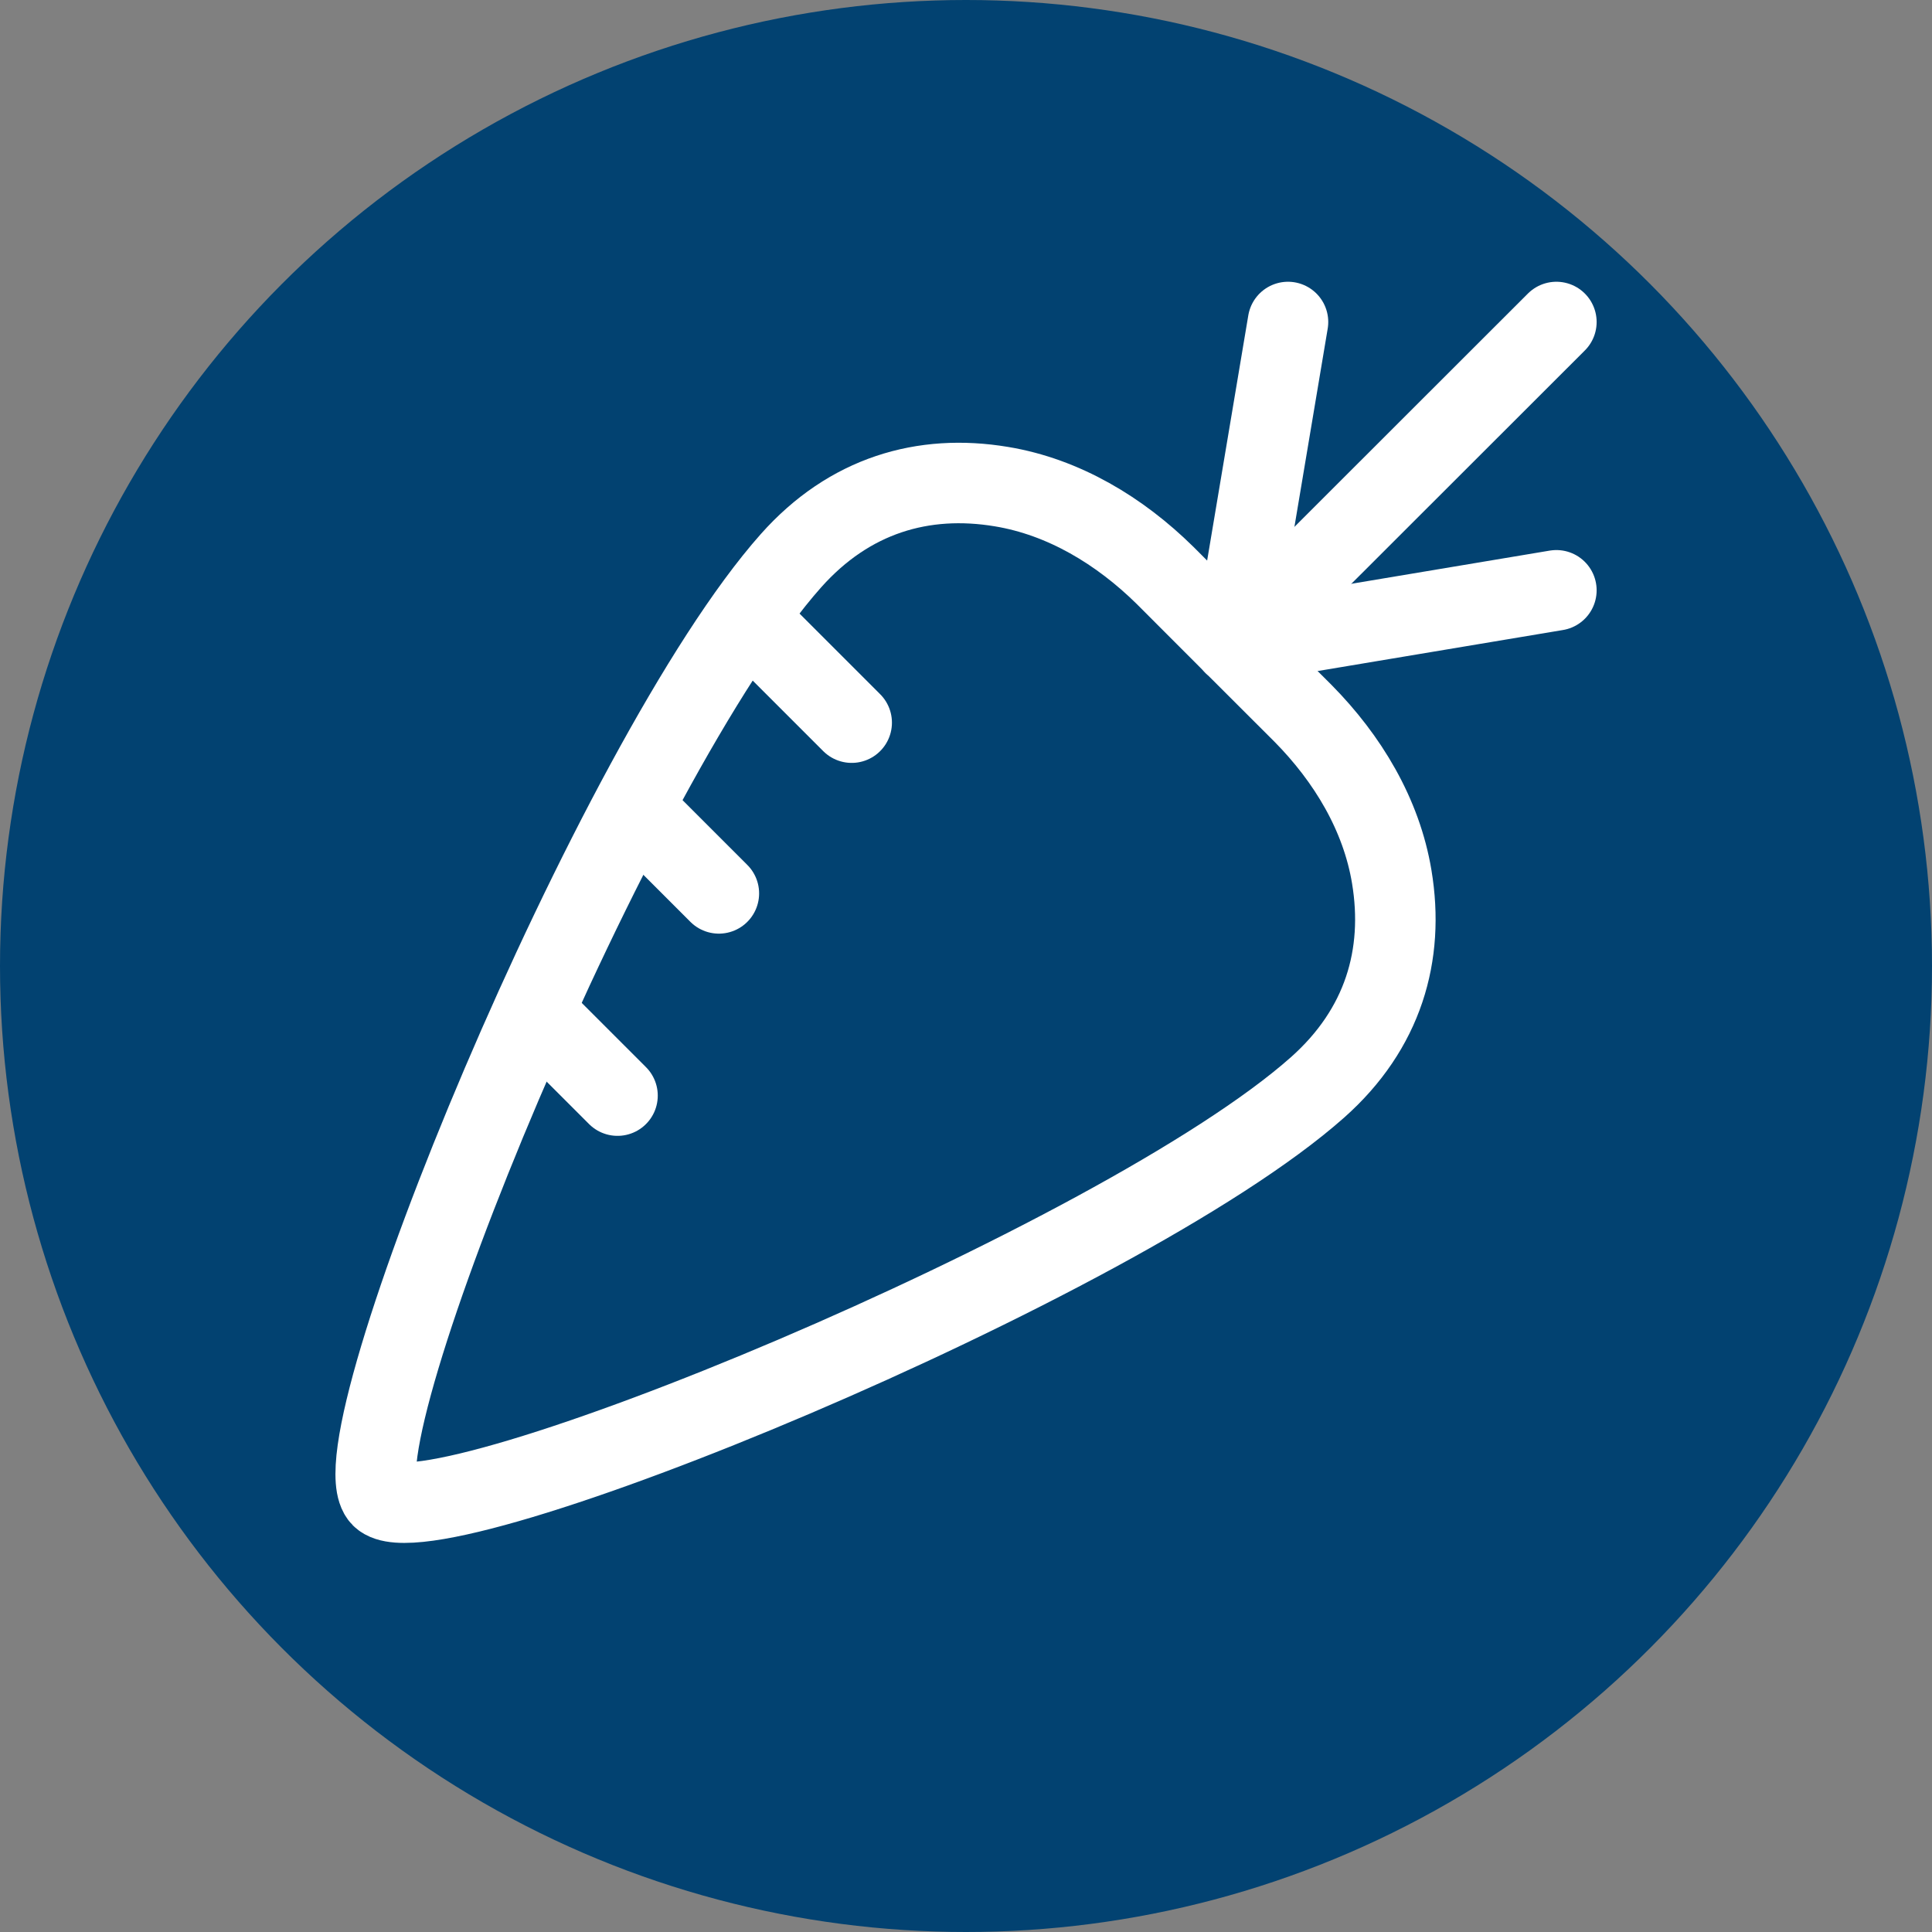 <svg width="24" height="24" viewBox="0 0 24 24" fill="none" xmlns="http://www.w3.org/2000/svg">
<rect x="0" y="0" width="24" height="24" fill="#808080" stroke="none"/>
<circle cx="12" cy="12" r="12" fill="#024271"/>
<g clip-path="url(#clip0)">
<path d="M15.328 8.003L19.334 7.333" stroke="white" stroke-linecap="round" stroke-linejoin="round"/>
<path d="M16 4L15.328 8.003" stroke="white" stroke-linecap="round" stroke-linejoin="round"/>
<path d="M15.328 8.003L19.334 4" stroke="white" stroke-linecap="round" stroke-linejoin="round"/>
<path d="M9.401 7.798L10.58 8.977" stroke="white" stroke-linecap="round" stroke-linejoin="round"/>
<path d="M6.691 12.63L7.671 13.61" stroke="white" stroke-linecap="round" stroke-linejoin="round"/>
<path d="M7.987 10.155L8.93 11.098" stroke="white" stroke-linecap="round" stroke-linejoin="round"/>
<path fill-rule="evenodd" clip-rule="evenodd" d="M17.289 10.893C17.161 10.118 16.74 9.422 16.188 8.863L15.329 8.005L14.471 7.146C13.911 6.595 13.215 6.173 12.44 6.045C11.469 5.883 10.55 6.151 9.826 6.965C7.64 9.425 4.123 17.972 4.738 18.596C5.362 19.21 13.909 15.691 16.368 13.507C17.183 12.783 17.45 11.864 17.289 10.893Z" stroke="white" stroke-linecap="round" stroke-linejoin="round"/>
</g>
<defs>
<clipPath id="clip0">
<rect width="16" height="16" fill="white" transform="translate(4 3.333)"/>
</clipPath>
</defs>
</svg>
